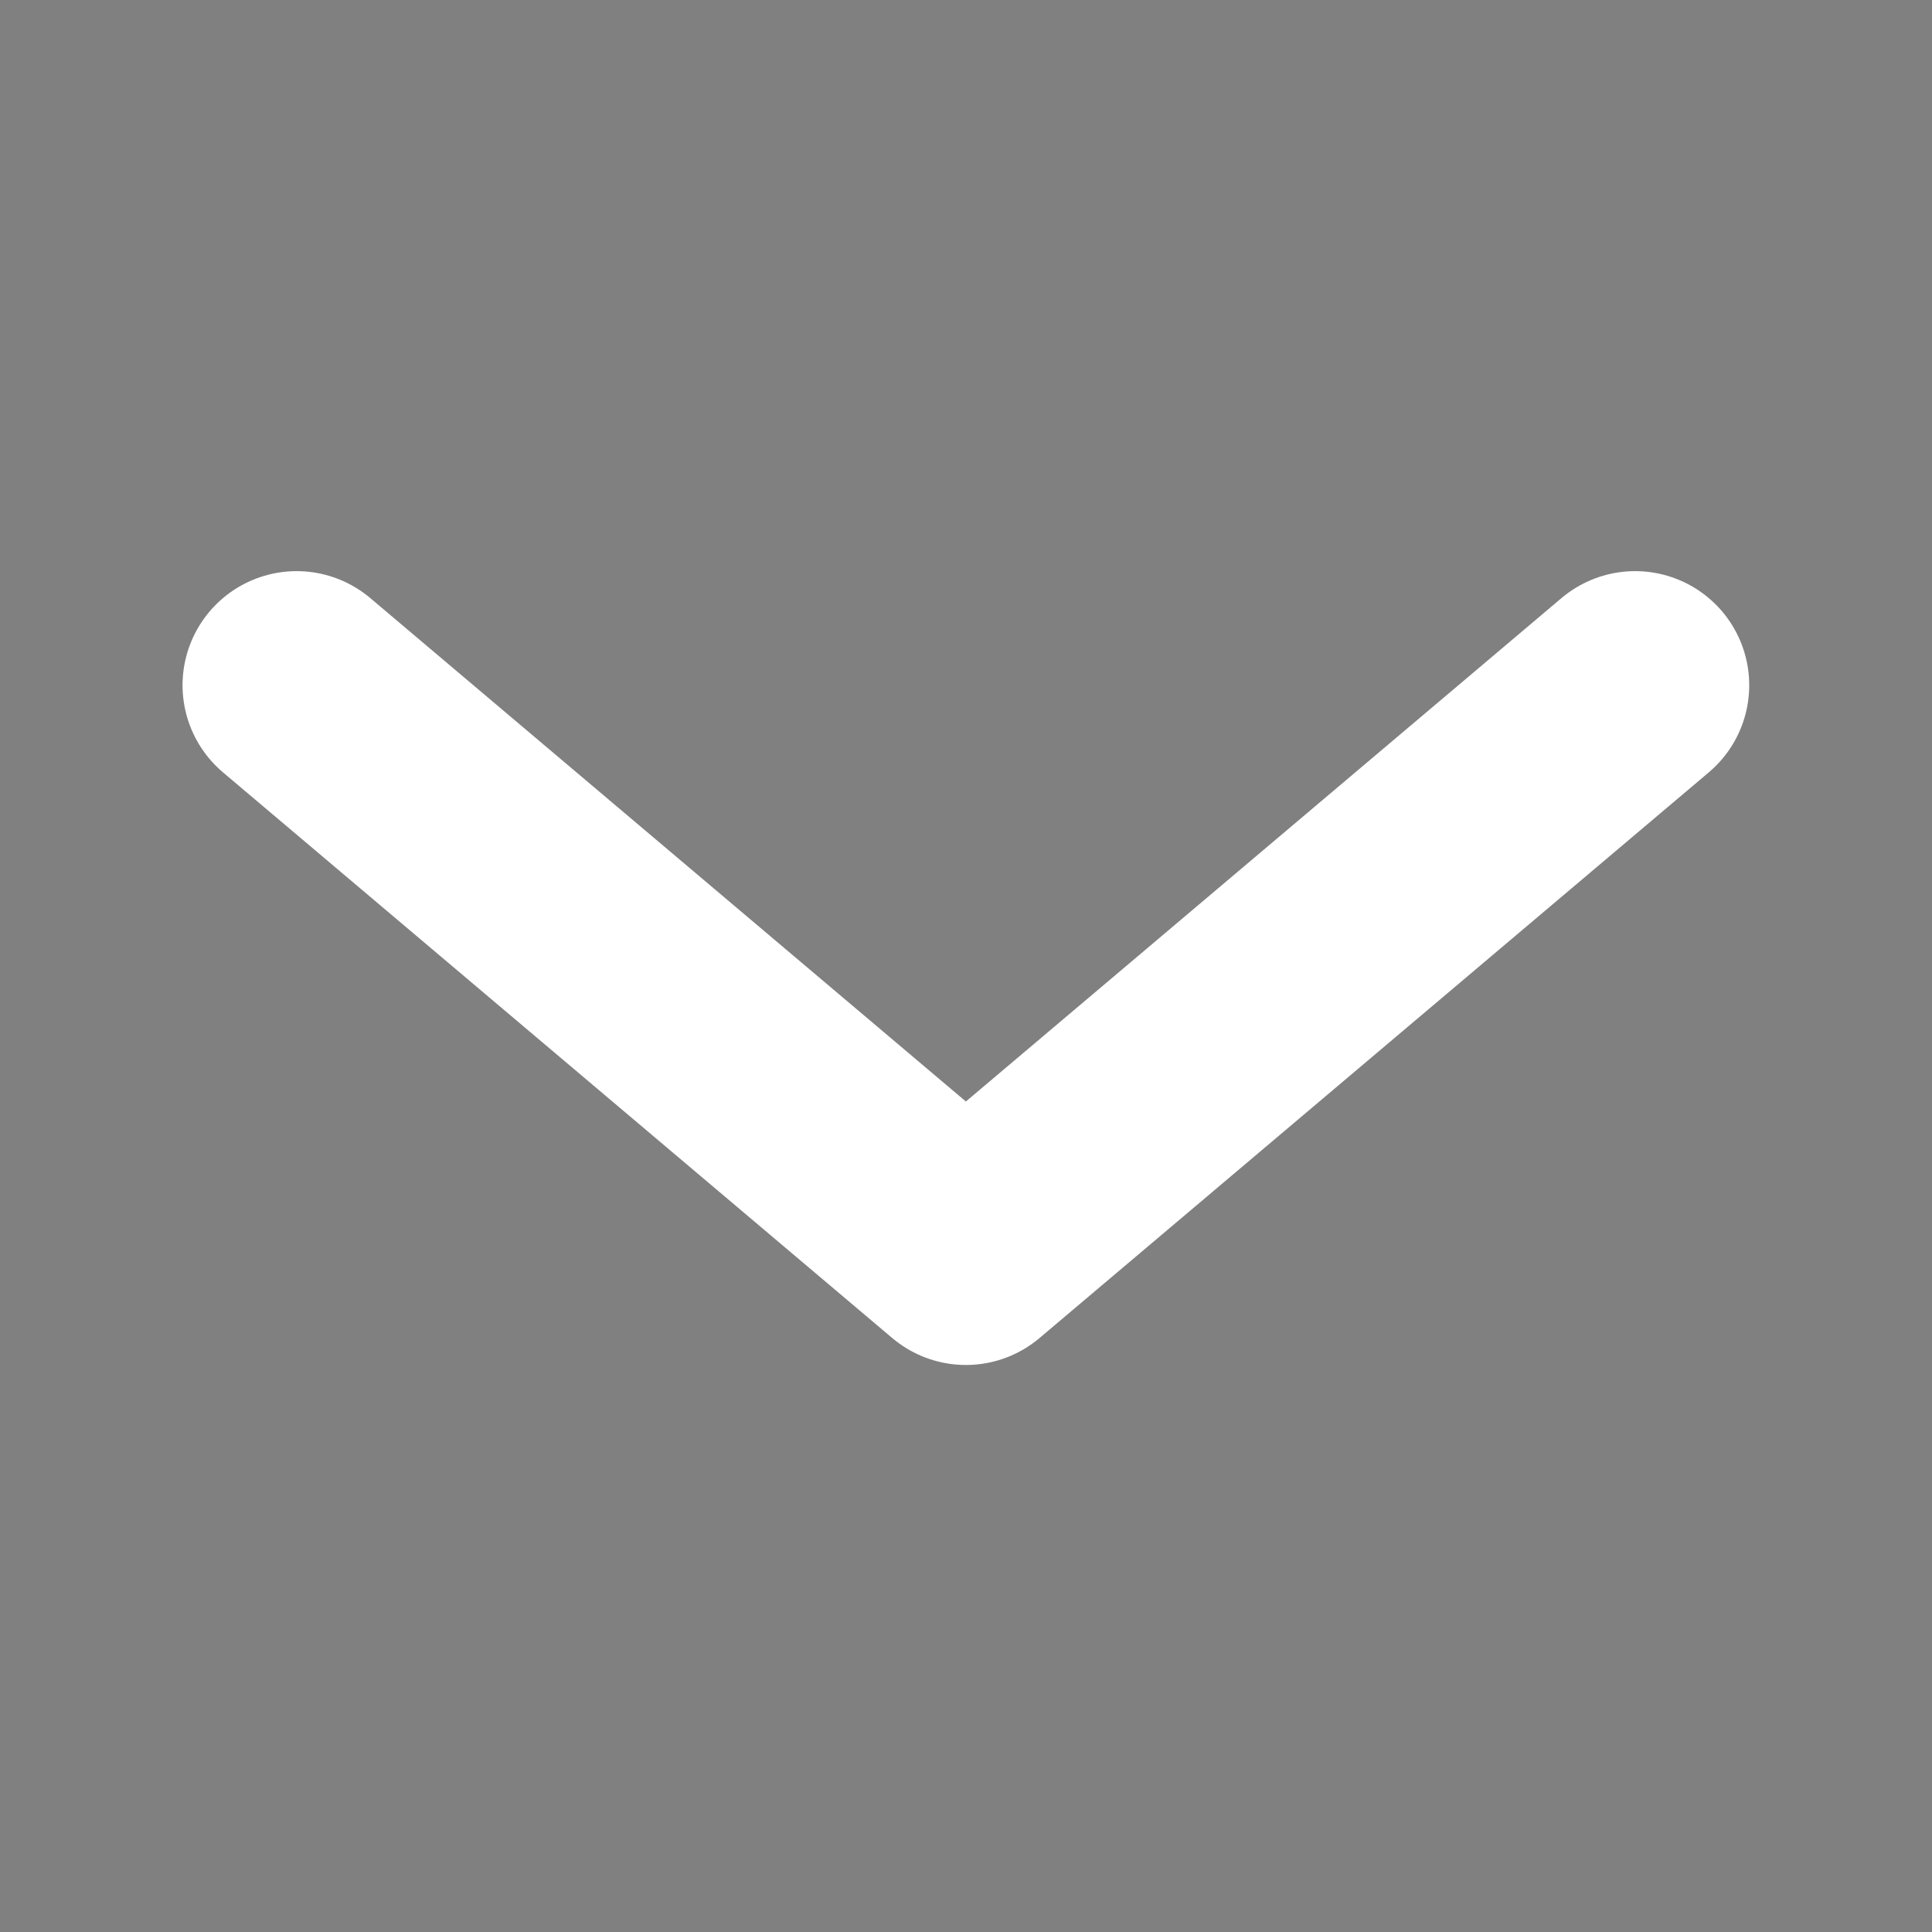 <?xml version="1.0" encoding="UTF-8" standalone="no"?>
<!-- Created with Inkscape (http://www.inkscape.org/) -->

<svg
   width="32"
   height="32"
   viewBox="0 0 8.467 8.467"
   version="1.1"
   id="svg5"
   inkscape:version="1.2.2 (b0a8486541, 2022-12-01)"
   sodipodi:docname="Icons.svg"
   xmlns:inkscape="http://www.inkscape.org/namespaces/inkscape"
   xmlns:sodipodi="http://sodipodi.sourceforge.net/DTD/sodipodi-0.dtd"
   xmlns="http://www.w3.org/2000/svg"
   xmlns:svg="http://www.w3.org/2000/svg">
  <rect x="0" y="0" width="8.467" height="8.467" fill="#808080" stroke="none"/>
  <sodipodi:namedview
     id="namedview7"
     pagecolor="#000000"
     bordercolor="#666666"
     borderopacity="1.0"
     inkscape:showpageshadow="2"
     inkscape:pageopacity="0"
     inkscape:pagecheckerboard="false"
     inkscape:deskcolor="#d1d1d1"
     inkscape:document-units="mm"
     showgrid="false"
     inkscape:zoom="6.5241653"
     inkscape:cx="824.32001"
     inkscape:cy="-18.316519"
     inkscape:window-width="2560"
     inkscape:window-height="1366"
     inkscape:window-x="0"
     inkscape:window-y="0"
     inkscape:window-maximized="1"
     inkscape:current-layer="layer1">
    <inkscape:page
       x="0"
       y="0"
       width="8.467"
       height="8.467"
       id="page427"
       inkscape:export-filename="down.png"
       inkscape:export-xdpi="48.000004"
       inkscape:export-ydpi="48.000004" />
    <inkscape:page
       x="18.467"
       y="0"
       width="8.467"
       height="8.467"
       id="page429"
       inkscape:export-filename="up.png"
       inkscape:export-xdpi="48.000011"
       inkscape:export-ydpi="48.000011" />
    <inkscape:page
       x="36.933"
       y="0"
       width="8.467"
       height="8.467"
       id="page431"
       inkscape:export-filename="plus.png"
       inkscape:export-xdpi="48.000023"
       inkscape:export-ydpi="48.000023" />
    <inkscape:page
       x="55.4"
       y="0"
       width="8.467"
       height="8.467"
       id="page433"
       inkscape:export-filename="minus.png"
       inkscape:export-xdpi="48"
       inkscape:export-ydpi="48" />
    <inkscape:page
       x="73.867"
       y="0"
       width="8.467"
       height="8.467"
       id="page435"
       inkscape:export-filename="bin.png"
       inkscape:export-xdpi="48.000046"
       inkscape:export-ydpi="48.000046" />
    <inkscape:page
       x="92.333"
       y="0"
       width="8.467"
       height="8.467"
       id="page437"
       inkscape:export-filename="./joystick.png"
       inkscape:export-xdpi="48.000046"
       inkscape:export-ydpi="48.000046" />
    <inkscape:page
       x="110.8"
       y="0"
       width="8.467"
       height="8.467"
       id="page439"
       inkscape:export-filename="./button.png"
       inkscape:export-xdpi="48.000046"
       inkscape:export-ydpi="48.000046" />
    <inkscape:page
       x="129.267"
       y="0"
       width="8.467"
       height="8.467"
       id="page1587"
       inkscape:export-filename="./keyboard.png"
       inkscape:export-xdpi="48.000046"
       inkscape:export-ydpi="48.000046" />
    <inkscape:page
       x="147.733"
       y="0"
       width="8.467"
       height="8.467"
       id="page1589"
       inkscape:export-filename="./cross.png"
       inkscape:export-xdpi="48.000004"
       inkscape:export-ydpi="48.000004" />
    <inkscape:page
       x="166.2"
       y="0"
       width="8.467"
       height="8.467"
       id="page1762"
       inkscape:export-filename="./tick.png"
       inkscape:export-xdpi="48.000004"
       inkscape:export-ydpi="48.000004" />
    <inkscape:page
       x="184.667"
       y="0"
       width="8.467"
       height="8.467"
       id="page1764"
       inkscape:export-filename="./pencil.png"
       inkscape:export-xdpi="48.000004"
       inkscape:export-ydpi="48.000004" />
    <inkscape:page
       x="203.133"
       y="0"
       width="8.467"
       height="8.467"
       id="page1766"
       inkscape:export-filename="./exclamation.png"
       inkscape:export-xdpi="48.000004"
       inkscape:export-ydpi="48.000004" />
    <inkscape:page
       x="221.6"
       y="0"
       width="8.467"
       height="8.467"
       id="page388"
       inkscape:export-filename="./resizable.png"
       inkscape:export-xdpi="48.000004"
       inkscape:export-ydpi="48.000004" />
  </sodipodi:namedview>
  <defs
     id="defs2">
    <inkscape:path-effect
       effect="taper_stroke"
       id="path-effect1172"
       is_visible="true"
       lpeversion="1"
       stroke_width="0.83"
       attach_start="0.179"
       end_offset="0.428"
       start_smoothing="0.5"
       end_smoothing="0.5"
       jointype="round"
       start_shape="center"
       end_shape="right"
       miter_limit="100" />
    <inkscape:path-effect
       effect="powerstroke"
       id="path-effect1170"
       is_visible="true"
       lpeversion="1"
       offset_points="0.052,0.622 | 0.451,0.245 | 0.835,0.2"
       not_jump="false"
       sort_points="true"
       interpolator_type="CentripetalCatmullRom"
       interpolator_beta="0"
       start_linecap_type="round"
       linejoin_type="round"
       miter_limit="4"
       scale_width="1"
       end_linecap_type="round" />
    <rect
       x="537.973"
       y="20.406"
       width="56.633"
       height="46.149"
       id="rect1063" />
    <inkscape:path-effect
       effect="tiling"
       id="path-effect881"
       is_visible="true"
       lpeversion="1"
       unit="px"
       seed="1;1"
       lpesatellites=""
       num_rows="2"
       num_cols="6"
       gapx="2"
       gapy="2"
       offset="0"
       offset_type="false"
       scale="0"
       rotate="0"
       mirrorrowsx="false"
       mirrorrowsy="false"
       mirrorcolsx="false"
       mirrorcolsy="false"
       mirrortrans="false"
       shrink_interp="false"
       split_items="false"
       link_styles="false"
       interpolate_scalex="false"
       interpolate_scaley="true"
       interpolate_rotatex="false"
       interpolate_rotatey="true"
       random_scale="false"
       random_rotate="false"
       random_gap_y="false"
       random_gap_x="false"
       transformorigin="" />
    <inkscape:path-effect
       effect="bool_op"
       operand-path="#rect1593"
       id="path-effect1772"
       is_visible="true"
       lpeversion="1"
       operation="union"
       swap-operands="false"
       filltype-this="from-curve"
       filter=""
       filltype-operand="from-curve" />
    <filter
       id="selectable_hidder_filter"
       width="1.013"
       height="1.043"
       x="-0.007"
       y="-0.022"
       style="color-interpolation-filters:sRGB;"
       inkscape:label="LPE boolean visibility">
      <feComposite
         id="boolops_hidder_primitive"
         result="composite1"
         operator="arithmetic"
         in2="SourceGraphic"
         in="BackgroundImage" />
    </filter>
    <inkscape:path-effect
       effect="bool_op"
       operand-path="#rect1665"
       id="path-effect1732"
       is_visible="true"
       lpeversion="1"
       operation="diff"
       swap-operands="true"
       filltype-this="from-curve"
       filter=""
       filltype-operand="from-curve" />
    <linearGradient
       id="Main"
       inkscape:swatch="solid"
       gradientTransform="matrix(0,-1.074259e-4,1.9048997e-6,0,-169.67,-728.572)">
      <stop
         style="stop-color:#ffffff;stop-opacity:1;"
         offset="0"
         id="stop1172" />
    </linearGradient>
    <filter
       id="mask-powermask-path-effect1621_inverse"
       inkscape:label="filtermask-powermask-path-effect1621"
       style="color-interpolation-filters:sRGB"
       height="100"
       width="100"
       x="-50"
       y="-50">
      <feColorMatrix
         id="mask-powermask-path-effect1621_primitive1"
         values="1"
         type="saturate"
         result="fbSourceGraphic" />
      <feColorMatrix
         id="mask-powermask-path-effect1621_primitive2"
         values="-1 0 0 0 1 0 -1 0 0 1 0 0 -1 0 1 0 0 0 1 0 "
         in="fbSourceGraphic" />
    </filter>
    <filter
       id="mask-powermask-path-effect1631_inverse"
       inkscape:label="filtermask-powermask-path-effect1631"
       style="color-interpolation-filters:sRGB"
       height="100"
       width="100"
       x="-50"
       y="-50">
      <feColorMatrix
         id="mask-powermask-path-effect1631_primitive1"
         values="1"
         type="saturate"
         result="fbSourceGraphic" />
      <feColorMatrix
         id="mask-powermask-path-effect1631_primitive2"
         values="-1 0 0 0 1 0 -1 0 0 1 0 0 -1 0 1 0 0 0 1 0 "
         in="fbSourceGraphic" />
    </filter>
    <inkscape:path-effect
       effect="tiling"
       id="path-effect881-6"
       is_visible="true"
       lpeversion="1"
       unit="px"
       seed="1;1"
       lpesatellites=""
       num_rows="2"
       num_cols="6"
       gapx="2"
       gapy="2"
       offset="0"
       offset_type="false"
       scale="0"
       rotate="0"
       mirrorrowsx="false"
       mirrorrowsy="false"
       mirrorcolsx="false"
       mirrorcolsy="false"
       mirrortrans="false"
       shrink_interp="false"
       split_items="false"
       link_styles="false"
       interpolate_scalex="false"
       interpolate_scaley="true"
       interpolate_rotatex="false"
       interpolate_rotatey="true"
       random_scale="false"
       random_rotate="false"
       random_gap_y="false"
       random_gap_x="false"
       transformorigin="" />
    <inkscape:path-effect
       effect="tiling"
       id="path-effect881-0"
       is_visible="true"
       lpeversion="1"
       unit="px"
       seed="1;1"
       lpesatellites=""
       num_rows="2"
       num_cols="6"
       gapx="2"
       gapy="2"
       offset="0"
       offset_type="false"
       scale="0"
       rotate="0"
       mirrorrowsx="false"
       mirrorrowsy="false"
       mirrorcolsx="false"
       mirrorcolsy="false"
       mirrortrans="false"
       shrink_interp="false"
       split_items="false"
       link_styles="false"
       interpolate_scalex="false"
       interpolate_scaley="true"
       interpolate_rotatex="false"
       interpolate_rotatey="true"
       random_scale="false"
       random_rotate="false"
       random_gap_y="false"
       random_gap_x="false"
       transformorigin="" />
  </defs>
  <g
     inkscape:label="Layer 1"
     inkscape:groupmode="layer"
     id="layer1"
     transform="translate(-10.175,0.127)">
    <path
       style="fill:none;stroke:url(#Main);stroke-width:1;stroke-linecap:round;stroke-linejoin:round;stroke-dasharray:none;stroke-opacity:1"
       d="m 11.475,2.876 2.933,2.479 2.933,-2.479"
       id="path506" />
    <path
       style="fill:none;stroke:url(#Main);stroke-width:1;stroke-linecap:round;stroke-linejoin:round;stroke-dasharray:none;stroke-opacity:1"
       d="M 35.809,5.365 32.875,2.886 29.942,5.365"
       id="path1170" />
    <path
       style="fill:url(#Main);stroke:url(#Main);stroke-width:1;stroke-linecap:round;stroke-linejoin:round;stroke-dasharray:none;stroke-opacity:1"
       d="M 51.342,0.817 V 7.395"
       id="path1280"
       sodipodi:nodetypes="cc" />
    <path
       style="fill:url(#Main);stroke:url(#Main);stroke-width:1;stroke-linecap:round;stroke-linejoin:round;stroke-dasharray:none;stroke-opacity:1"
       d="m 48.053,4.106 h 6.578"
       id="path1282" />
    <path
       style="fill:url(#Main);stroke:url(#Main);stroke-width:1;stroke-linecap:round;stroke-linejoin:round;stroke-dasharray:none;stroke-opacity:1"
       d="m 164.468,1.78 -4.651,4.651"
       id="path1280-6"
       sodipodi:nodetypes="cc" />
    <path
       style="fill:url(#Main);stroke:url(#Main);stroke-width:1;stroke-linecap:round;stroke-linejoin:round;stroke-dasharray:none;stroke-opacity:1"
       d="m 159.816,1.78 4.651,4.651"
       id="path1282-2" />
    <path
       style="fill:none;stroke:url(#Main);stroke-width:1;stroke-linecap:round;stroke-linejoin:round;stroke-dasharray:none;stroke-opacity:1"
       d="M 183.864,2.014 179.809,6.817 177.69,4.652"
       id="path1280-6-1"
       sodipodi:nodetypes="ccc" />
    <path
       style="fill:url(#Main);stroke:url(#Main);stroke-width:1;stroke-linecap:round;stroke-linejoin:round;stroke-dasharray:none;stroke-opacity:1"
       d="m 66.491,4.106 h 6.578"
       id="path1286" />
    <path
       id="path1288"
       style="fill:url(#Main);stroke:url(#Main);stroke-width:0;stroke-linecap:round;stroke-linejoin:miter;stroke-opacity:1;stroke-dasharray:none"
       d="m 88.276,2.563 -2.964,0.03 0.792,5.49 h 2.172 2.172 l 0.791,-5.49 z" />
    <rect
       style="fill:url(#Main);stroke:url(#Main);stroke-width:0.1;stroke-linecap:round;stroke-linejoin:round;stroke-dasharray:none"
       id="rect1342"
       width="6.813"
       height="0.97"
       x="84.869"
       y="1.023"
       ry="0.296"
       class="UnoptimicedTransforms" />
    <rect
       style="fill:url(#Main);stroke:url(#Main);stroke-width:0.1;stroke-linecap:round;stroke-linejoin:round;stroke-dasharray:none"
       id="rect1348"
       width="4.078"
       height="0.715"
       x="86.236"
       y="0.52"
       ry="0.219" />
    <rect
       style="fill:url(#Main);stroke:url(#Main);stroke-width:0.1;stroke-linecap:round;stroke-linejoin:round;stroke-dasharray:none"
       id="rect1521"
       width="6.813"
       height="0.97"
       x="103.336"
       y="6.863"
       ry="0.296" />
    <rect
       style="fill:url(#Main);stroke:url(#Main);stroke-width:0.1;stroke-linecap:round;stroke-linejoin:round;stroke-dasharray:none"
       id="rect1523"
       width="5.392"
       height="1.299"
       x="104.046"
       y="6.23"
       ry="0.397" />
    <path
       style="fill:none;stroke:url(#Main);stroke-width:1;stroke-linecap:butt;stroke-linejoin:miter;stroke-opacity:1;stroke-dasharray:none"
       d="M 106.742,6.863 V 2.563"
       id="path1525" />
    <circle
       style="fill:url(#Main);stroke:url(#Main);stroke-width:0;stroke-linecap:round;stroke-linejoin:round;stroke-dasharray:none"
       id="path1581"
       cx="106.742"
       cy="2.563"
       r="1.434" />
    <rect
       style="fill:url(#Main);stroke:url(#Main);stroke-width:0.1;stroke-linecap:round;stroke-linejoin:round;stroke-dasharray:none"
       id="rect1583"
       width="7.742"
       height="0.97"
       x="121.338"
       y="5.737"
       ry="0.296" />
    <rect
       style="fill:url(#Main);stroke:url(#Main);stroke-width:0.1;stroke-linecap:round;stroke-linejoin:round;stroke-dasharray:none"
       id="rect1585"
       width="5.392"
       height="1.299"
       x="122.513"
       y="4.046"
       ry="0.397" />
    <path
       id="rect1585-6"
       style="fill:url(#Main);stroke:url(#Main);stroke-width:0.1;stroke-linecap:round;stroke-linejoin:round;stroke-dasharray:none"
       d="M 140.37 2.552 C 140.05 2.552 139.792 2.81 139.792 3.13 L 139.792 6.546 C 139.792 6.866 140.05 7.124 140.37 7.124 L 146.981 7.124 C 147.301 7.124 147.559 6.866 147.559 6.546 L 147.559 3.13 C 147.559 2.81 147.301 2.552 146.981 2.552 L 140.37 2.552 z M 140.514 3.117 L 140.846 3.117 C 140.966 3.117 141.063 3.219 141.063 3.34 L 141.063 3.805 C 141.063 3.926 140.965 4.026 140.846 4.026 L 140.514 4.026 C 140.394 4.026 140.295 3.927 140.295 3.805 L 140.295 3.34 C 140.295 3.218 140.393 3.117 140.514 3.117 z M 141.721 3.117 L 142.053 3.117 C 142.173 3.117 142.271 3.218 142.271 3.34 L 142.271 3.805 C 142.271 3.927 142.173 4.026 142.053 4.026 L 141.721 4.026 C 141.601 4.026 141.504 3.926 141.504 3.805 L 141.504 3.34 C 141.504 3.219 141.6 3.117 141.721 3.117 z M 142.928 3.117 L 143.262 3.117 C 143.382 3.117 143.478 3.219 143.478 3.34 L 143.478 3.805 C 143.478 3.926 143.382 4.026 143.262 4.026 L 142.928 4.026 C 142.808 4.026 142.711 3.926 142.711 3.805 L 142.711 3.34 C 142.711 3.219 142.807 3.117 142.928 3.117 z M 144.137 3.117 L 144.469 3.117 C 144.589 3.117 144.686 3.219 144.686 3.34 L 144.686 3.805 C 144.686 3.926 144.589 4.026 144.469 4.026 L 144.137 4.026 C 144.017 4.026 143.918 3.927 143.918 3.805 L 143.918 3.34 C 143.918 3.218 144.016 3.117 144.137 3.117 z M 145.344 3.117 L 145.676 3.117 C 145.796 3.117 145.894 3.218 145.894 3.34 L 145.894 3.805 C 145.894 3.927 145.796 4.026 145.676 4.026 L 145.344 4.026 C 145.224 4.026 145.127 3.926 145.127 3.805 L 145.127 3.34 C 145.127 3.219 145.224 3.117 145.344 3.117 z M 146.551 3.117 L 146.885 3.117 C 147.005 3.117 147.101 3.219 147.101 3.34 L 147.101 3.805 C 147.101 3.926 147.005 4.026 146.885 4.026 L 146.551 4.026 C 146.431 4.026 146.334 3.926 146.334 3.805 L 146.334 3.34 C 146.334 3.219 146.43 3.117 146.551 3.117 z M 140.514 4.477 L 140.846 4.477 C 140.965 4.477 141.063 4.576 141.063 4.697 L 141.063 5.162 C 141.063 5.283 140.966 5.385 140.846 5.385 L 140.514 5.385 C 140.393 5.385 140.295 5.284 140.295 5.162 L 140.295 4.697 C 140.295 4.576 140.394 4.477 140.514 4.477 z M 141.721 4.477 L 142.053 4.477 C 142.173 4.477 142.271 4.576 142.271 4.697 L 142.271 5.162 C 142.271 5.284 142.173 5.385 142.053 5.385 L 141.721 5.385 C 141.601 5.385 141.504 5.283 141.504 5.162 L 141.504 4.697 C 141.504 4.576 141.601 4.477 141.721 4.477 z M 142.928 4.477 L 143.262 4.477 C 143.382 4.477 143.478 4.576 143.478 4.697 L 143.478 5.162 C 143.478 5.283 143.382 5.385 143.262 5.385 L 142.928 5.385 C 142.807 5.385 142.711 5.283 142.711 5.162 L 142.711 4.697 C 142.711 4.576 142.808 4.477 142.928 4.477 z M 144.137 4.477 L 144.469 4.477 C 144.589 4.477 144.686 4.576 144.686 4.697 L 144.686 5.162 C 144.686 5.283 144.589 5.385 144.469 5.385 L 144.137 5.385 C 144.016 5.385 143.918 5.284 143.918 5.162 L 143.918 4.697 C 143.918 4.576 144.017 4.477 144.137 4.477 z M 145.344 4.477 L 145.676 4.477 C 145.796 4.477 145.894 4.576 145.894 4.697 L 145.894 5.162 C 145.894 5.284 145.796 5.385 145.676 5.385 L 145.344 5.385 C 145.224 5.385 145.127 5.283 145.127 5.162 L 145.127 4.697 C 145.127 4.576 145.224 4.477 145.344 4.477 z M 146.551 4.477 L 146.885 4.477 C 147.005 4.477 147.101 4.576 147.101 4.697 L 147.101 5.162 C 147.101 5.283 147.005 5.385 146.885 5.385 L 146.551 5.385 C 146.43 5.385 146.334 5.283 146.334 5.162 L 146.334 4.697 C 146.334 4.576 146.431 4.477 146.551 4.477 z M 141.025 5.754 L 146.494 5.754 C 146.636 5.754 146.75 5.871 146.75 6.012 L 146.75 6.545 C 146.75 6.686 146.636 6.803 146.494 6.803 L 141.025 6.803 C 140.884 6.803 140.768 6.687 140.768 6.545 L 140.768 6.012 C 140.768 5.87 140.884 5.754 141.025 5.754 z " />
    <rect
       style="fill:url(#Main);stroke:url(#Main);stroke-width:0.1;stroke-linecap:round;stroke-linejoin:round;stroke-dasharray:none"
       id="rect1585-6-9"
       width="7.767"
       height="4.573"
       x="139.792"
       y="10.279"
       ry="0.578" />
    <rect
       style="fill:#000000;stroke:none;stroke-width:0;stroke-linecap:round;stroke-linejoin:round;stroke-dasharray:none"
       id="rect1879-3"
       width="5.905"
       height="0.969"
       x="140.806"
       y="13.521"
       ry="0.218" />
    <path
       style="fill:#000000;stroke:none;stroke-width:0;stroke-linecap:round;stroke-linejoin:round;stroke-dasharray:none"
       id="rect325-6"
       width="0.705"
       height="0.83"
       x="140.468"
       y="3.137"
       ry="0.182"
       d="m 140.65,3.137 h 0.34 c 0.101,0 0.182,0.081 0.182,0.182 v 0.465 c 0,0.101 -0.081,0.182 -0.182,0.182 h -0.34 c -0.101,0 -0.182,-0.081 -0.182,-0.182 V 3.319 c 0,-0.101 0.081,-0.182 0.182,-0.182 z m 1.234,0 h 0.34 c 0.101,0 0.182,0.081 0.182,0.182 v 0.465 c 0,0.101 -0.081,0.182 -0.182,0.182 h -0.34 c -0.101,0 -0.182,-0.081 -0.182,-0.182 V 3.319 c 0,-0.101 0.081,-0.182 0.182,-0.182 z m 1.234,0 h 0.34 c 0.101,0 0.182,0.081 0.182,0.182 v 0.465 c 0,0.101 -0.081,0.182 -0.182,0.182 h -0.34 c -0.101,0 -0.182,-0.081 -0.182,-0.182 V 3.319 c 0,-0.101 0.081,-0.182 0.182,-0.182 z m 1.234,0 h 0.34 c 0.101,0 0.182,0.081 0.182,0.182 v 0.465 c 0,0.101 -0.081,0.182 -0.182,0.182 h -0.34 c -0.101,0 -0.182,-0.081 -0.182,-0.182 V 3.319 c 0,-0.101 0.081,-0.182 0.182,-0.182 z m 1.234,0 h 0.34 c 0.101,0 0.182,0.081 0.182,0.182 v 0.465 c 0,0.101 -0.081,0.182 -0.182,0.182 h -0.34 c -0.101,0 -0.182,-0.081 -0.182,-0.182 V 3.319 c 0,-0.101 0.081,-0.182 0.182,-0.182 z m 1.234,0 h 0.34 c 0.101,0 0.182,0.081 0.182,0.182 v 0.465 c 0,0.101 -0.081,0.182 -0.182,0.182 h -0.34 c -0.101,0 -0.182,-0.081 -0.182,-0.182 V 3.319 c 0,-0.101 0.081,-0.182 0.182,-0.182 z m -6.169,1.359 h 0.34 c 0.101,0 0.182,0.081 0.182,0.182 v 0.465 c 0,0.101 -0.081,0.182 -0.182,0.182 h -0.34 c -0.101,0 -0.182,-0.081 -0.182,-0.182 V 4.678 c 0,-0.101 0.081,-0.182 0.182,-0.182 z m 1.234,0 h 0.34 c 0.101,0 0.182,0.081 0.182,0.182 v 0.465 c 0,0.101 -0.081,0.182 -0.182,0.182 h -0.34 c -0.101,0 -0.182,-0.081 -0.182,-0.182 V 4.678 c 0,-0.101 0.081,-0.182 0.182,-0.182 z m 1.234,0 h 0.34 c 0.101,0 0.182,0.081 0.182,0.182 v 0.465 c 0,0.101 -0.081,0.182 -0.182,0.182 h -0.34 c -0.101,0 -0.182,-0.081 -0.182,-0.182 V 4.678 c 0,-0.101 0.081,-0.182 0.182,-0.182 z m 1.234,0 h 0.34 c 0.101,0 0.182,0.081 0.182,0.182 v 0.465 c 0,0.101 -0.081,0.182 -0.182,0.182 h -0.34 c -0.101,0 -0.182,-0.081 -0.182,-0.182 V 4.678 c 0,-0.101 0.081,-0.182 0.182,-0.182 z m 1.234,0 h 0.34 c 0.101,0 0.182,0.081 0.182,0.182 v 0.465 c 0,0.101 -0.081,0.182 -0.182,0.182 h -0.34 c -0.101,0 -0.182,-0.081 -0.182,-0.182 V 4.678 c 0,-0.101 0.081,-0.182 0.182,-0.182 z m 1.234,0 h 0.34 c 0.101,0 0.182,0.081 0.182,0.182 v 0.465 c 0,0.101 -0.081,0.182 -0.182,0.182 h -0.34 c -0.101,0 -0.182,-0.081 -0.182,-0.182 V 4.678 c 0,-0.101 0.081,-0.182 0.182,-0.182 z"
       sodipodi:type="rect"
       transform="matrix(0.979,0,0,1,2.85,7.747)"
       inkscape:path-effect="#path-effect881-0"
       class="UnoptimicedTransforms" />
    <rect
       style="fill:url(#Main);stroke:url(#Main);stroke-width:0;stroke-linecap:round;stroke-linejoin:round;stroke-dasharray:none"
       id="rect1961"
       width="2.065"
       height="1.286"
       x="142.683"
       y="-142.217"
       ry="0.368"
       transform="rotate(45)" />
    <rect
       style="fill:url(#Main);stroke:url(#Main);stroke-width:0;stroke-linecap:round;stroke-linejoin:round;stroke-dasharray:none"
       id="rect1963"
       width="2.065"
       height="4.353"
       x="142.683"
       y="-140.305"
       transform="rotate(45)" />
    <path
       style="fill:url(#Main);stroke:url(#Main);stroke-width:0.265;stroke-linecap:round;stroke-linejoin:round;stroke-dasharray:none;stroke-opacity:1"
       d="m 196.591,5.452 -0.738,1.94 1.94,-0.738 -1.202,-1.202"
       id="path1969" />
    <rect
       style="fill:url(#Main);stroke:url(#Main);stroke-width:0;stroke-linecap:round;stroke-linejoin:round;stroke-dasharray:none"
       id="rect1971"
       width="2.065"
       height="0.643"
       x="142.683"
       y="-141.574"
       transform="rotate(45)" />
    <circle
       style="fill:url(#Main);stroke-width:0.265;stroke-linecap:round;stroke-linejoin:round"
       id="path451"
       cx="217.542"
       cy="6.934"
       r="0.672" />
    <circle
       style="fill:url(#Main);stroke:none;stroke-width:2;stroke-linecap:round;stroke-linejoin:round;stroke-dasharray:none"
       id="path1184"
       cx="217.542"
       cy="5.039"
       r="0.577" />
    <circle
       style="fill:url(#Main);stroke:none;stroke-width:2;stroke-linecap:round;stroke-linejoin:round;stroke-dasharray:none"
       id="path1184-6"
       cx="217.542"
       cy="1.106"
       r="1" />
    <path
       style="fill:url(#Main);stroke:none;stroke-width:0.265px;stroke-linecap:butt;stroke-linejoin:miter;stroke-opacity:1"
       d="m 216.965,5.185 -0.424,-3.856 h 2 l -0.436,3.895 z"
       id="path1230"
       sodipodi:nodetypes="ccccc" />
    <rect
       style="fill:url(#Main);stroke:none;stroke-width:2;stroke-linecap:round;stroke-linejoin:round"
       id="rect541"
       width="6.75"
       height="0.984"
       x="160.708"
       y="171.108"
       ry="0.358"
       transform="rotate(-45)" />
    <rect
       style="fill:url(#Main);stroke:none;stroke-width:2;stroke-linecap:round;stroke-linejoin:round"
       id="rect1367"
       width="3.247"
       height="0.984"
       x="162.46"
       y="173.015"
       ry="0.358"
       transform="rotate(-45)" />
    <rect
       style="fill:url(#Main);stroke:none;stroke-width:2;stroke-linecap:round;stroke-linejoin:round"
       id="rect1371"
       width="10.254"
       height="0.984"
       x="158.982"
       y="169.139"
       ry="0.358"
       transform="rotate(-45)" />
  </g>
</svg>
